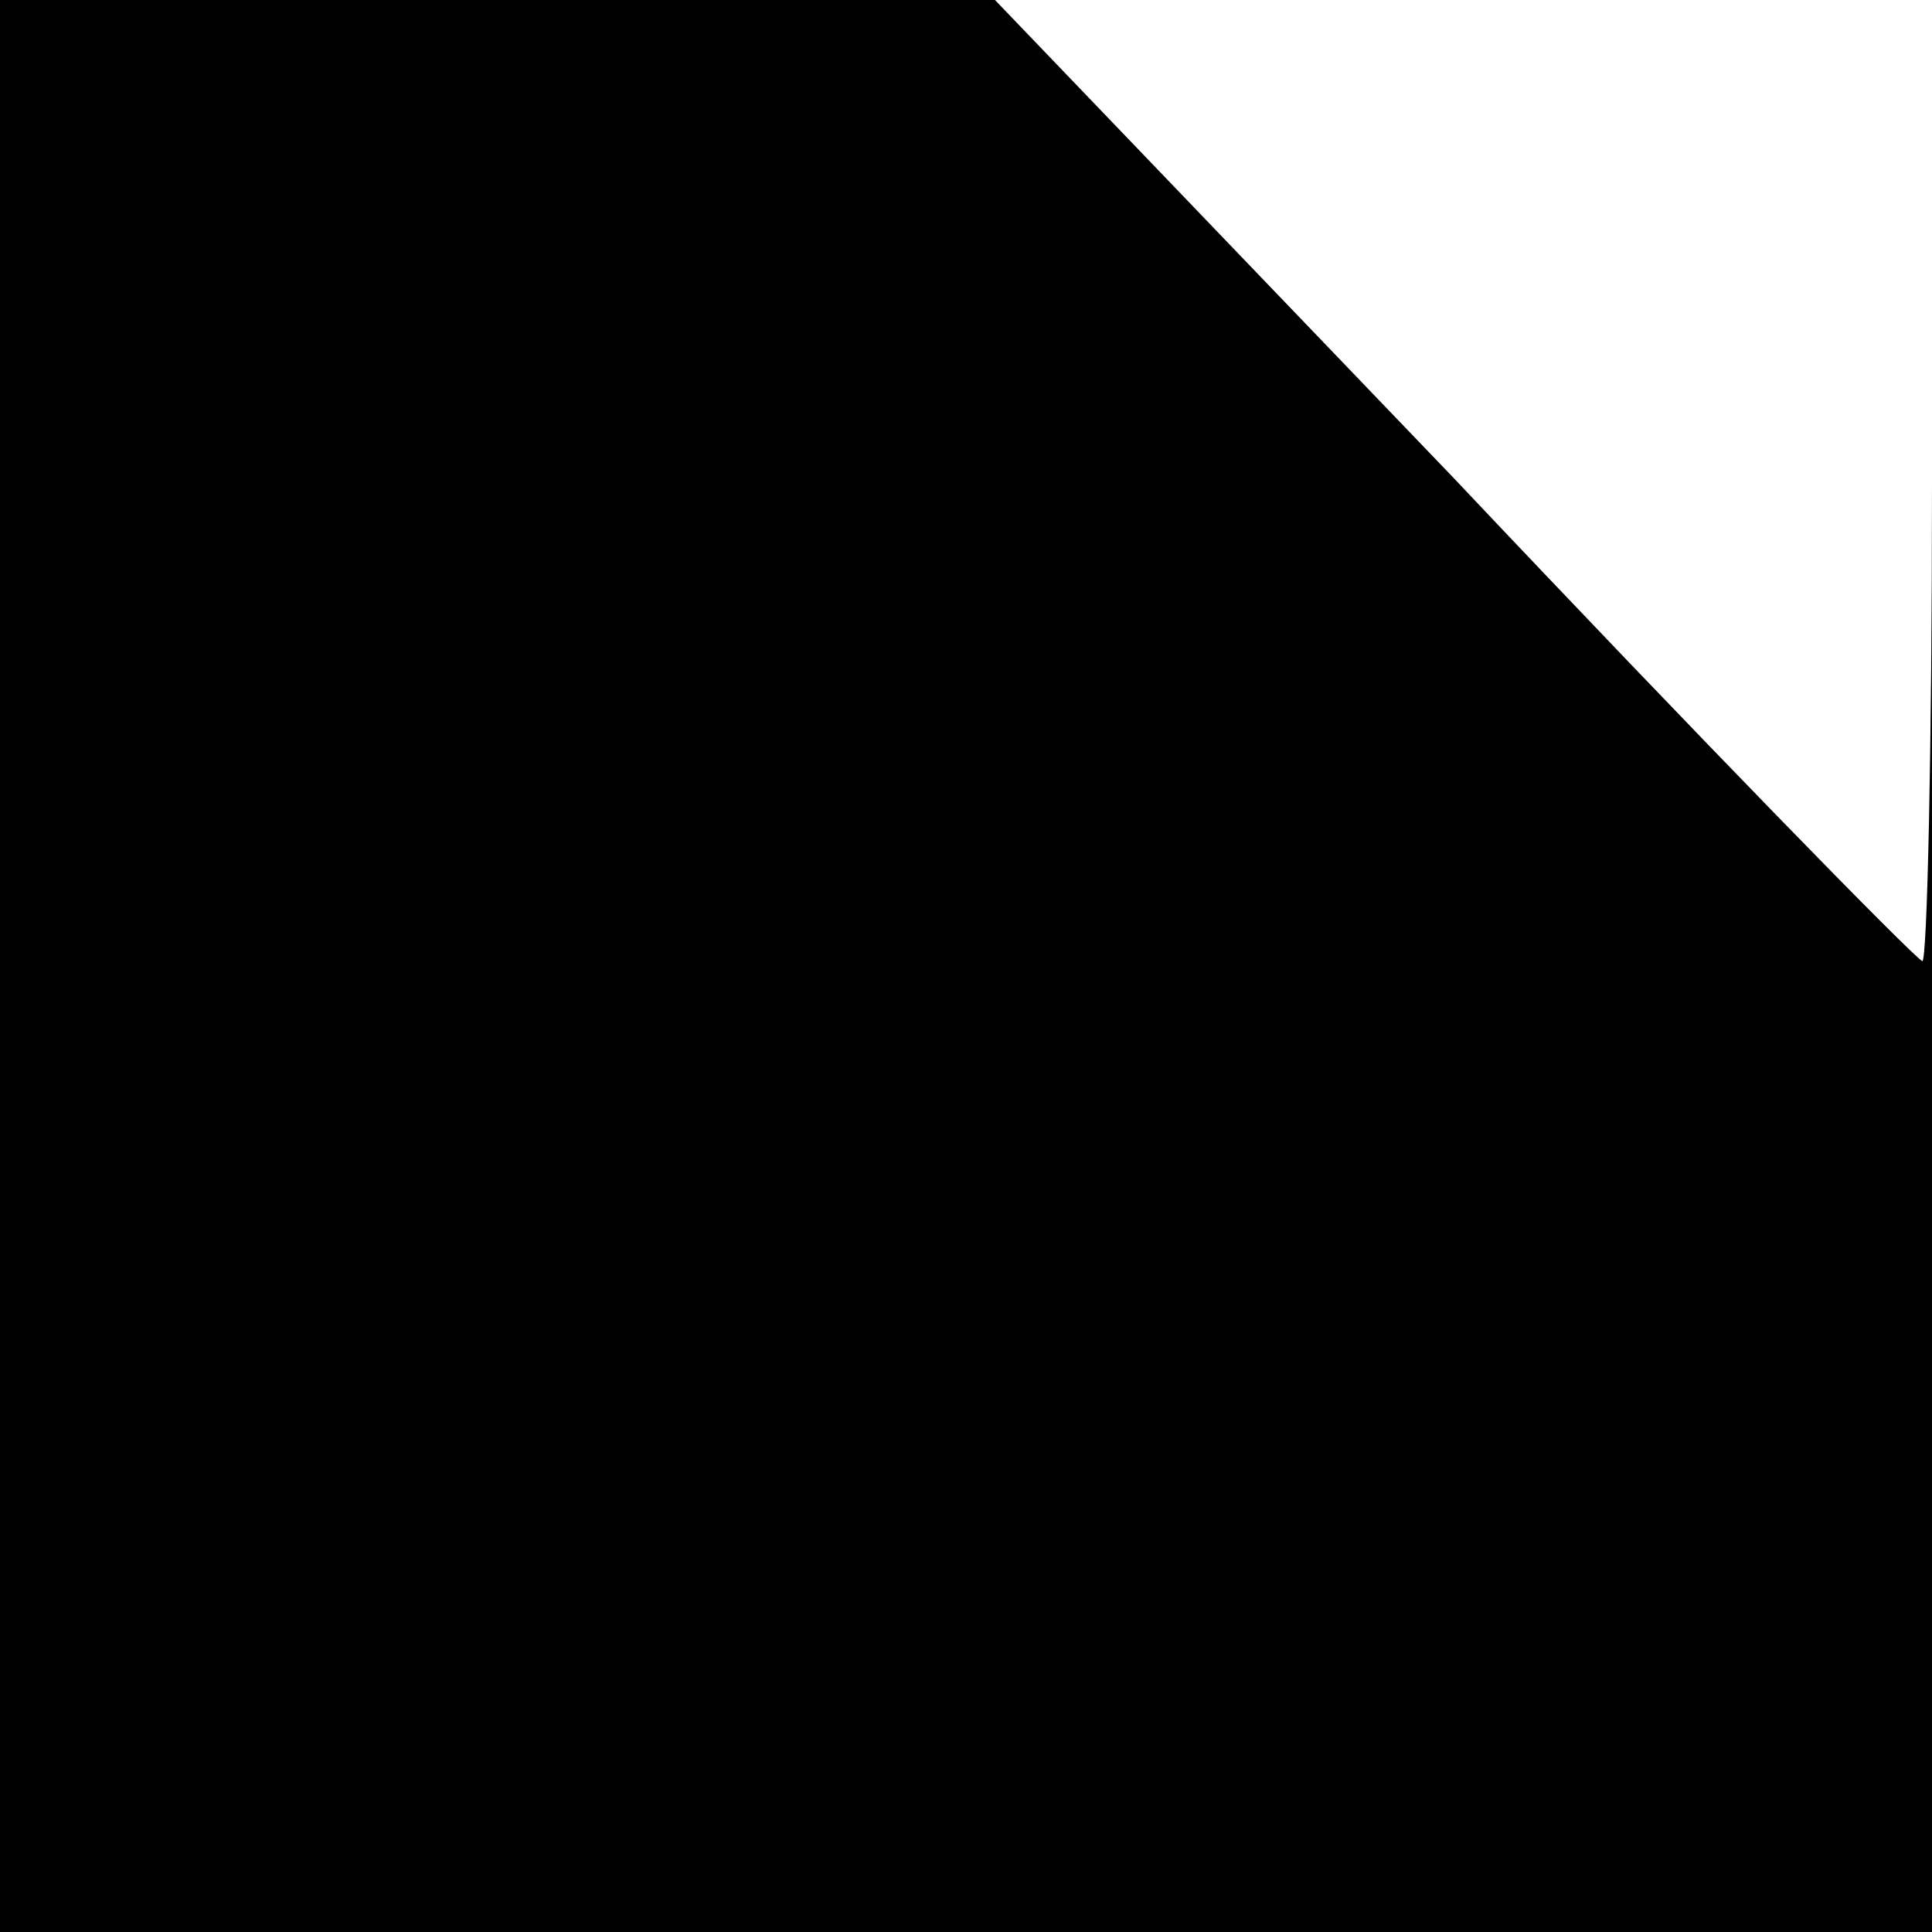 <!DOCTYPE svg PUBLIC "-//W3C//DTD SVG 20010904//EN" "http://www.w3.org/TR/2001/REC-SVG-20010904/DTD/svg10.dtd">
<svg version="1.0" xmlns="http://www.w3.org/2000/svg" width="40px" height="40px" viewBox="0 0 400 400" preserveAspectRatio="xMidYMid meet">
<rect x="0" y="0" width="400" height="400" fill="#808080" stroke="none"/>
<g id="layer101" fill="#000000" stroke="none">
 <path d="M0 200 l0 -200 200 0 200 0 0 200 0 200 -200 0 -200 0 0 -200z"/>
 </g>
<g id="layer102" fill="#ffffff" stroke="none">
 <path d="M301 99 l-95 -99 97 0 97 0 0 100 c0 55 -1 99 -2 99 -2 -1 -46 -46 -97 -100z"/>
 </g>

</svg>
